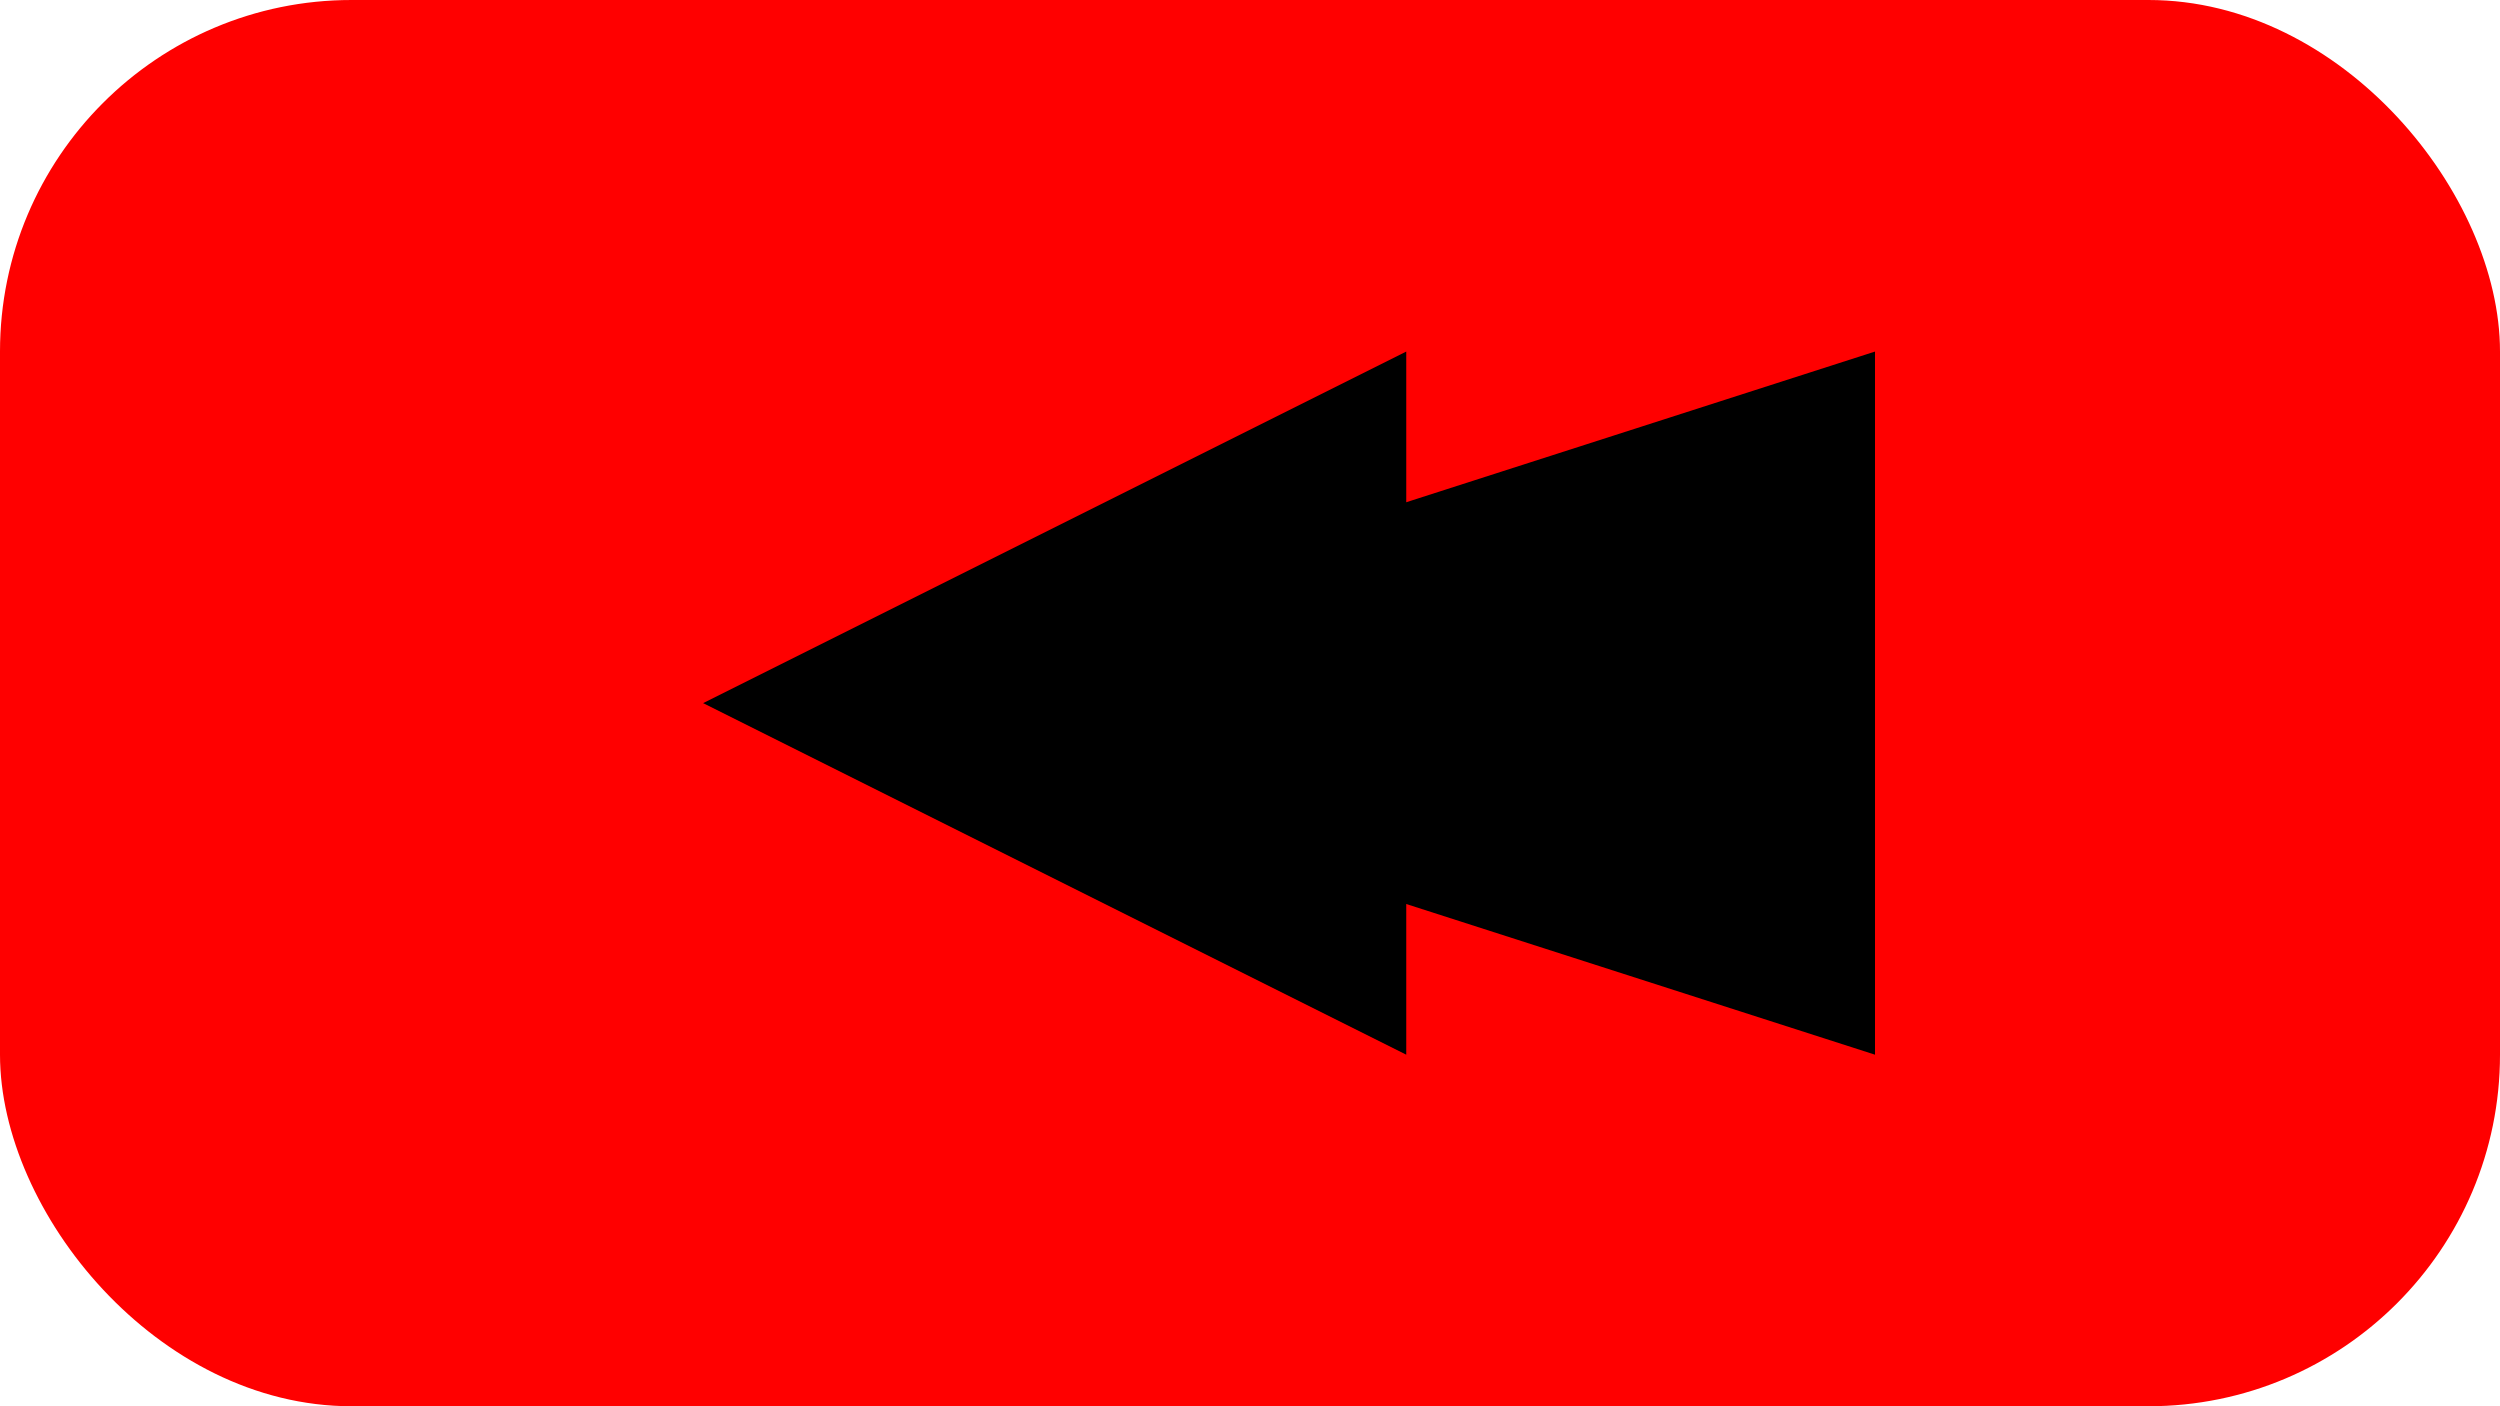 <svg xmlns="http://www.w3.org/2000/svg" viewBox="0 0 64 36" role="img" aria-labelledby="title">
  <title id="title">YouTube Rewind — View all Community Video Picks</title>
  <rect width="64" height="36" rx="9" fill="#FF0000" />
  <g fill="currentColor">
    <path d="M48 9v18L20 18z" />
    <path d="M36 9v18L18 18z" />
  </g>
</svg>
